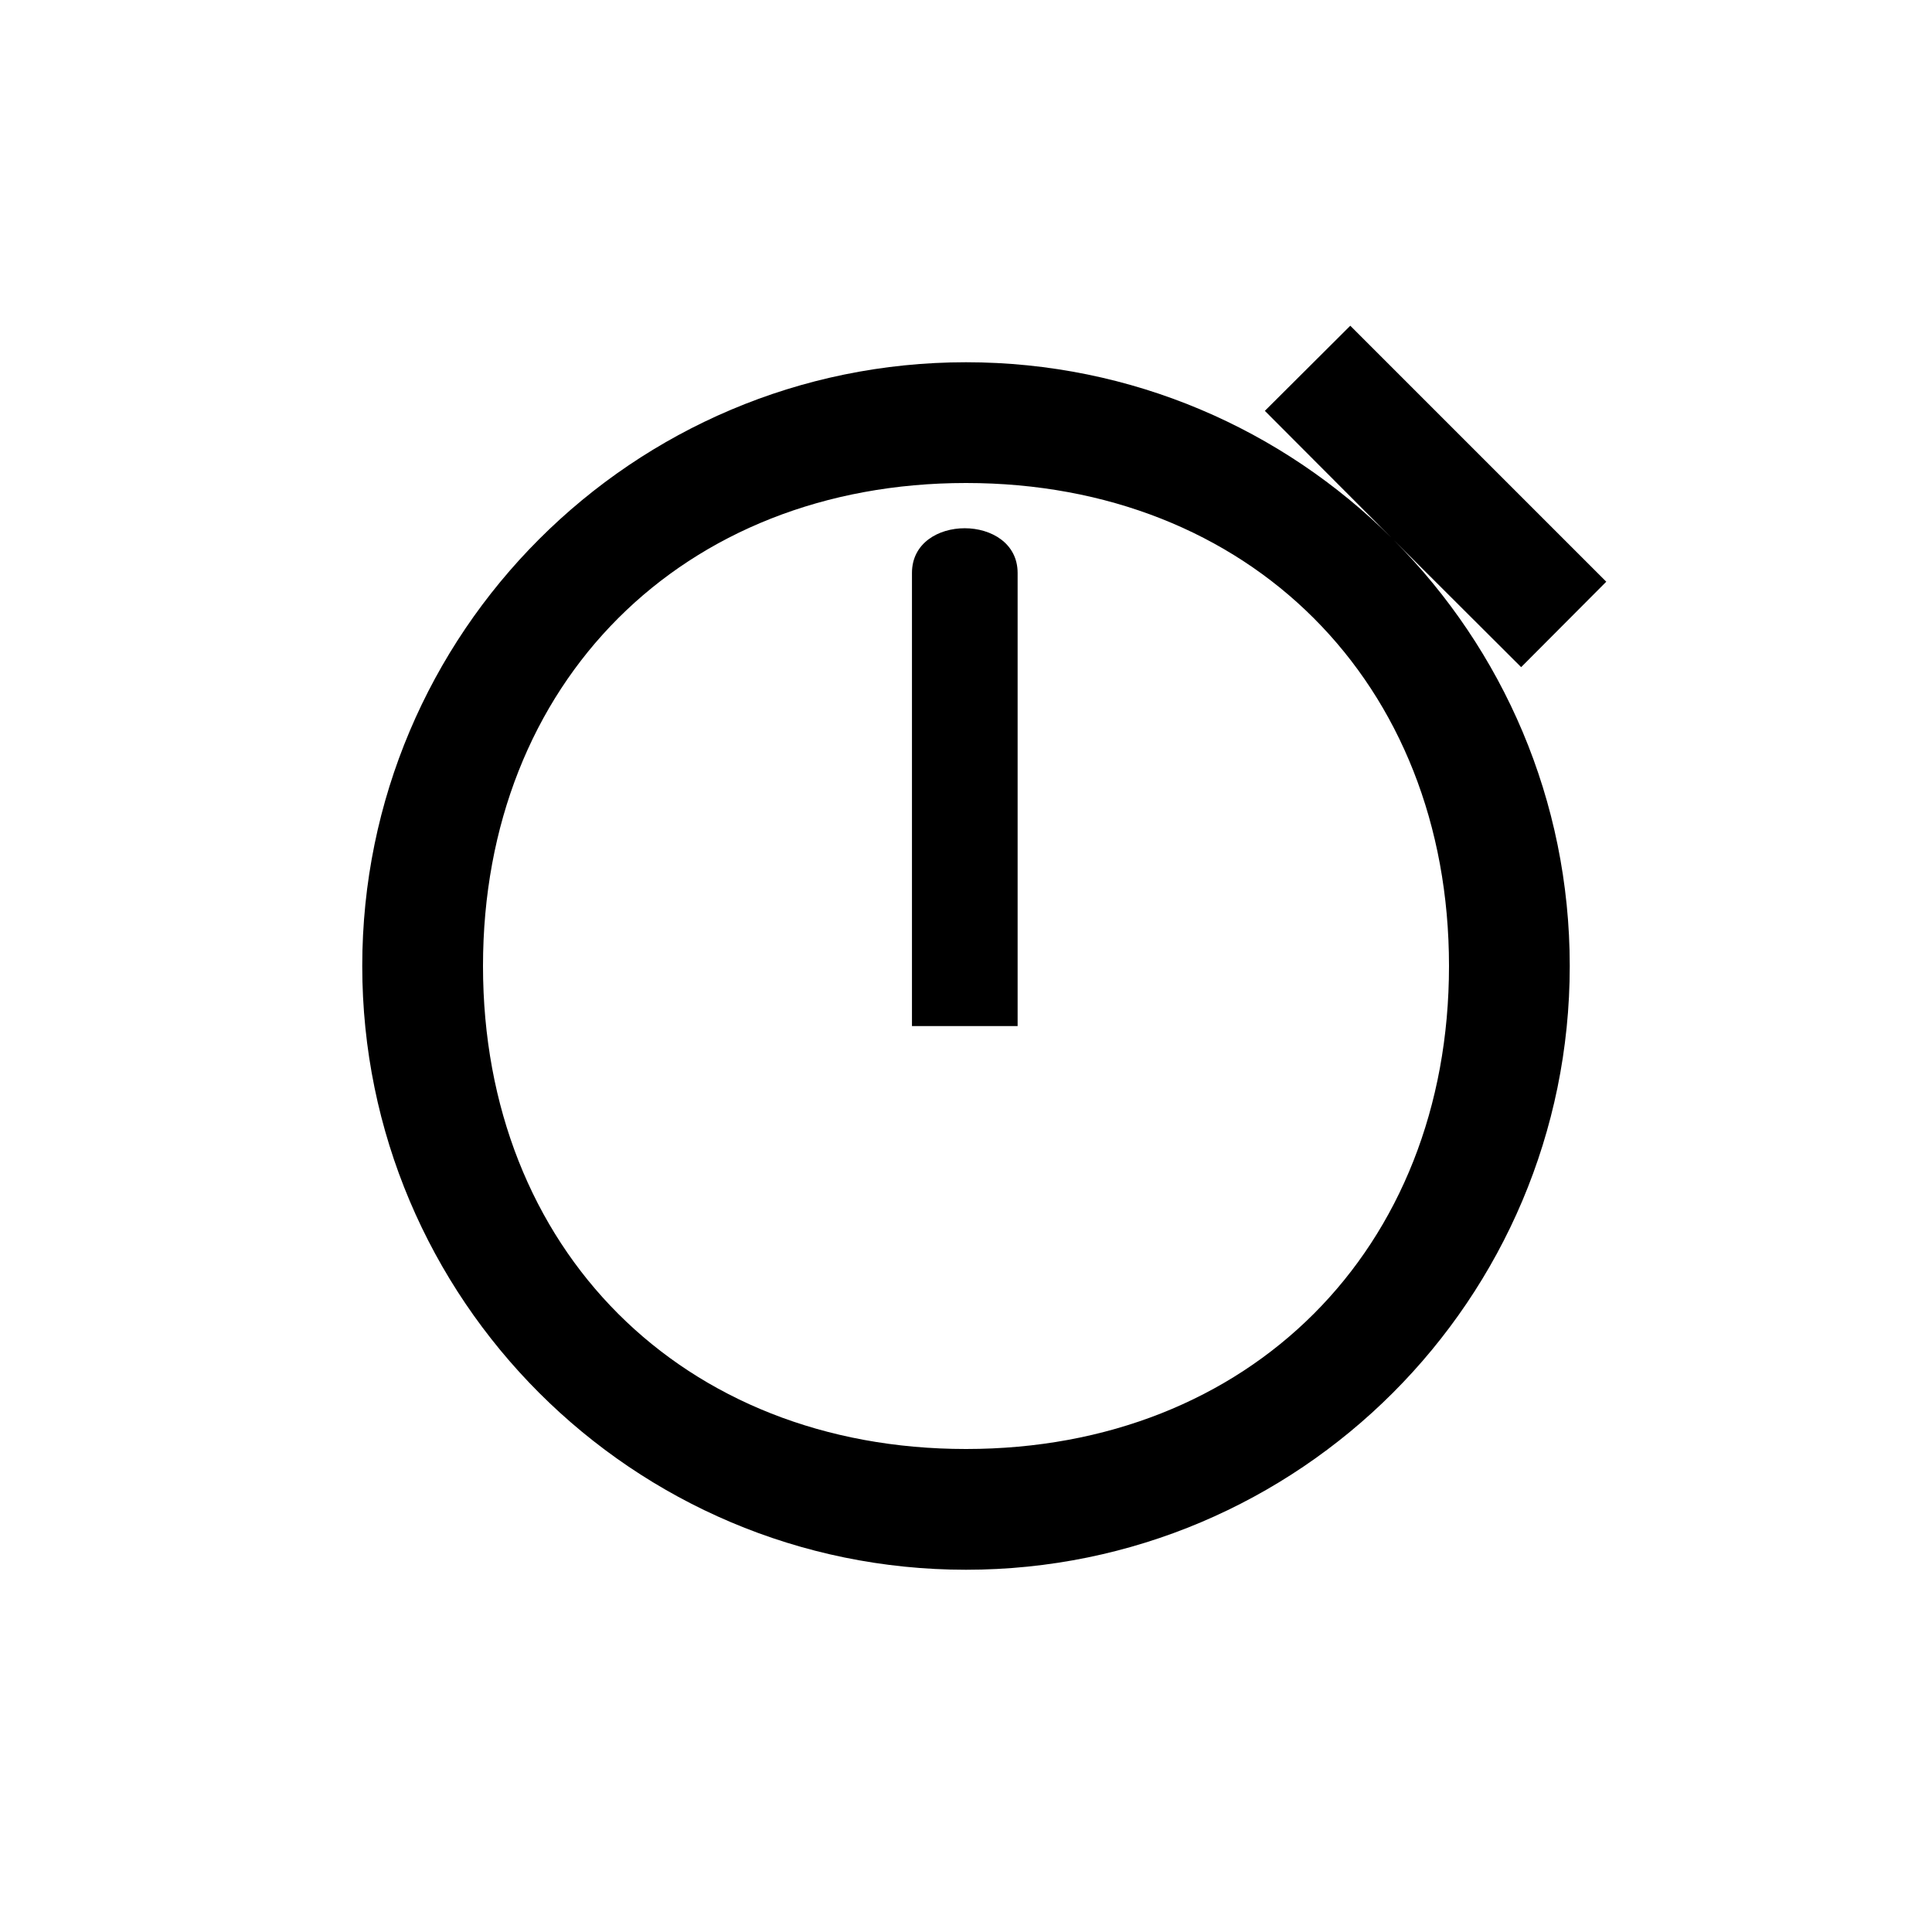 <?xml version="1.0" encoding="utf-8"?>
<!-- Generated by IcoMoon.io -->
<!DOCTYPE svg PUBLIC "-//W3C//DTD SVG 1.1//EN" "http://www.w3.org/Graphics/SVG/1.1/DTD/svg11.dtd">
<svg version="1.1" xmlns="http://www.w3.org/2000/svg" xmlns:xlink="http://www.w3.org/1999/xlink" width="64" height="64" viewBox="0 0 64 64">
<path fill="#000" d="M32 12c-11.040 0-20 8.96-20 20s8.96 20 20 20c11.040 0 20-8.96 20-20 0-5.5-2.22-10.48-5.82-14.1l4.21 4.2 2.82-2.83-8.48-8.48-2.83 2.82 4.2 4.21c-3.62-3.6-8.6-5.82-14.1-5.82zM33.71 18.98v15.010h-3.5v-15.010c0-1.98 3.5-1.97 3.5 0zM32 16c9.39 0 16 6.61 16 16s-6.61 16-16 16c-9.39 0-16-6.61-16-16s6.61-16 16-16z"></path>
</svg>
